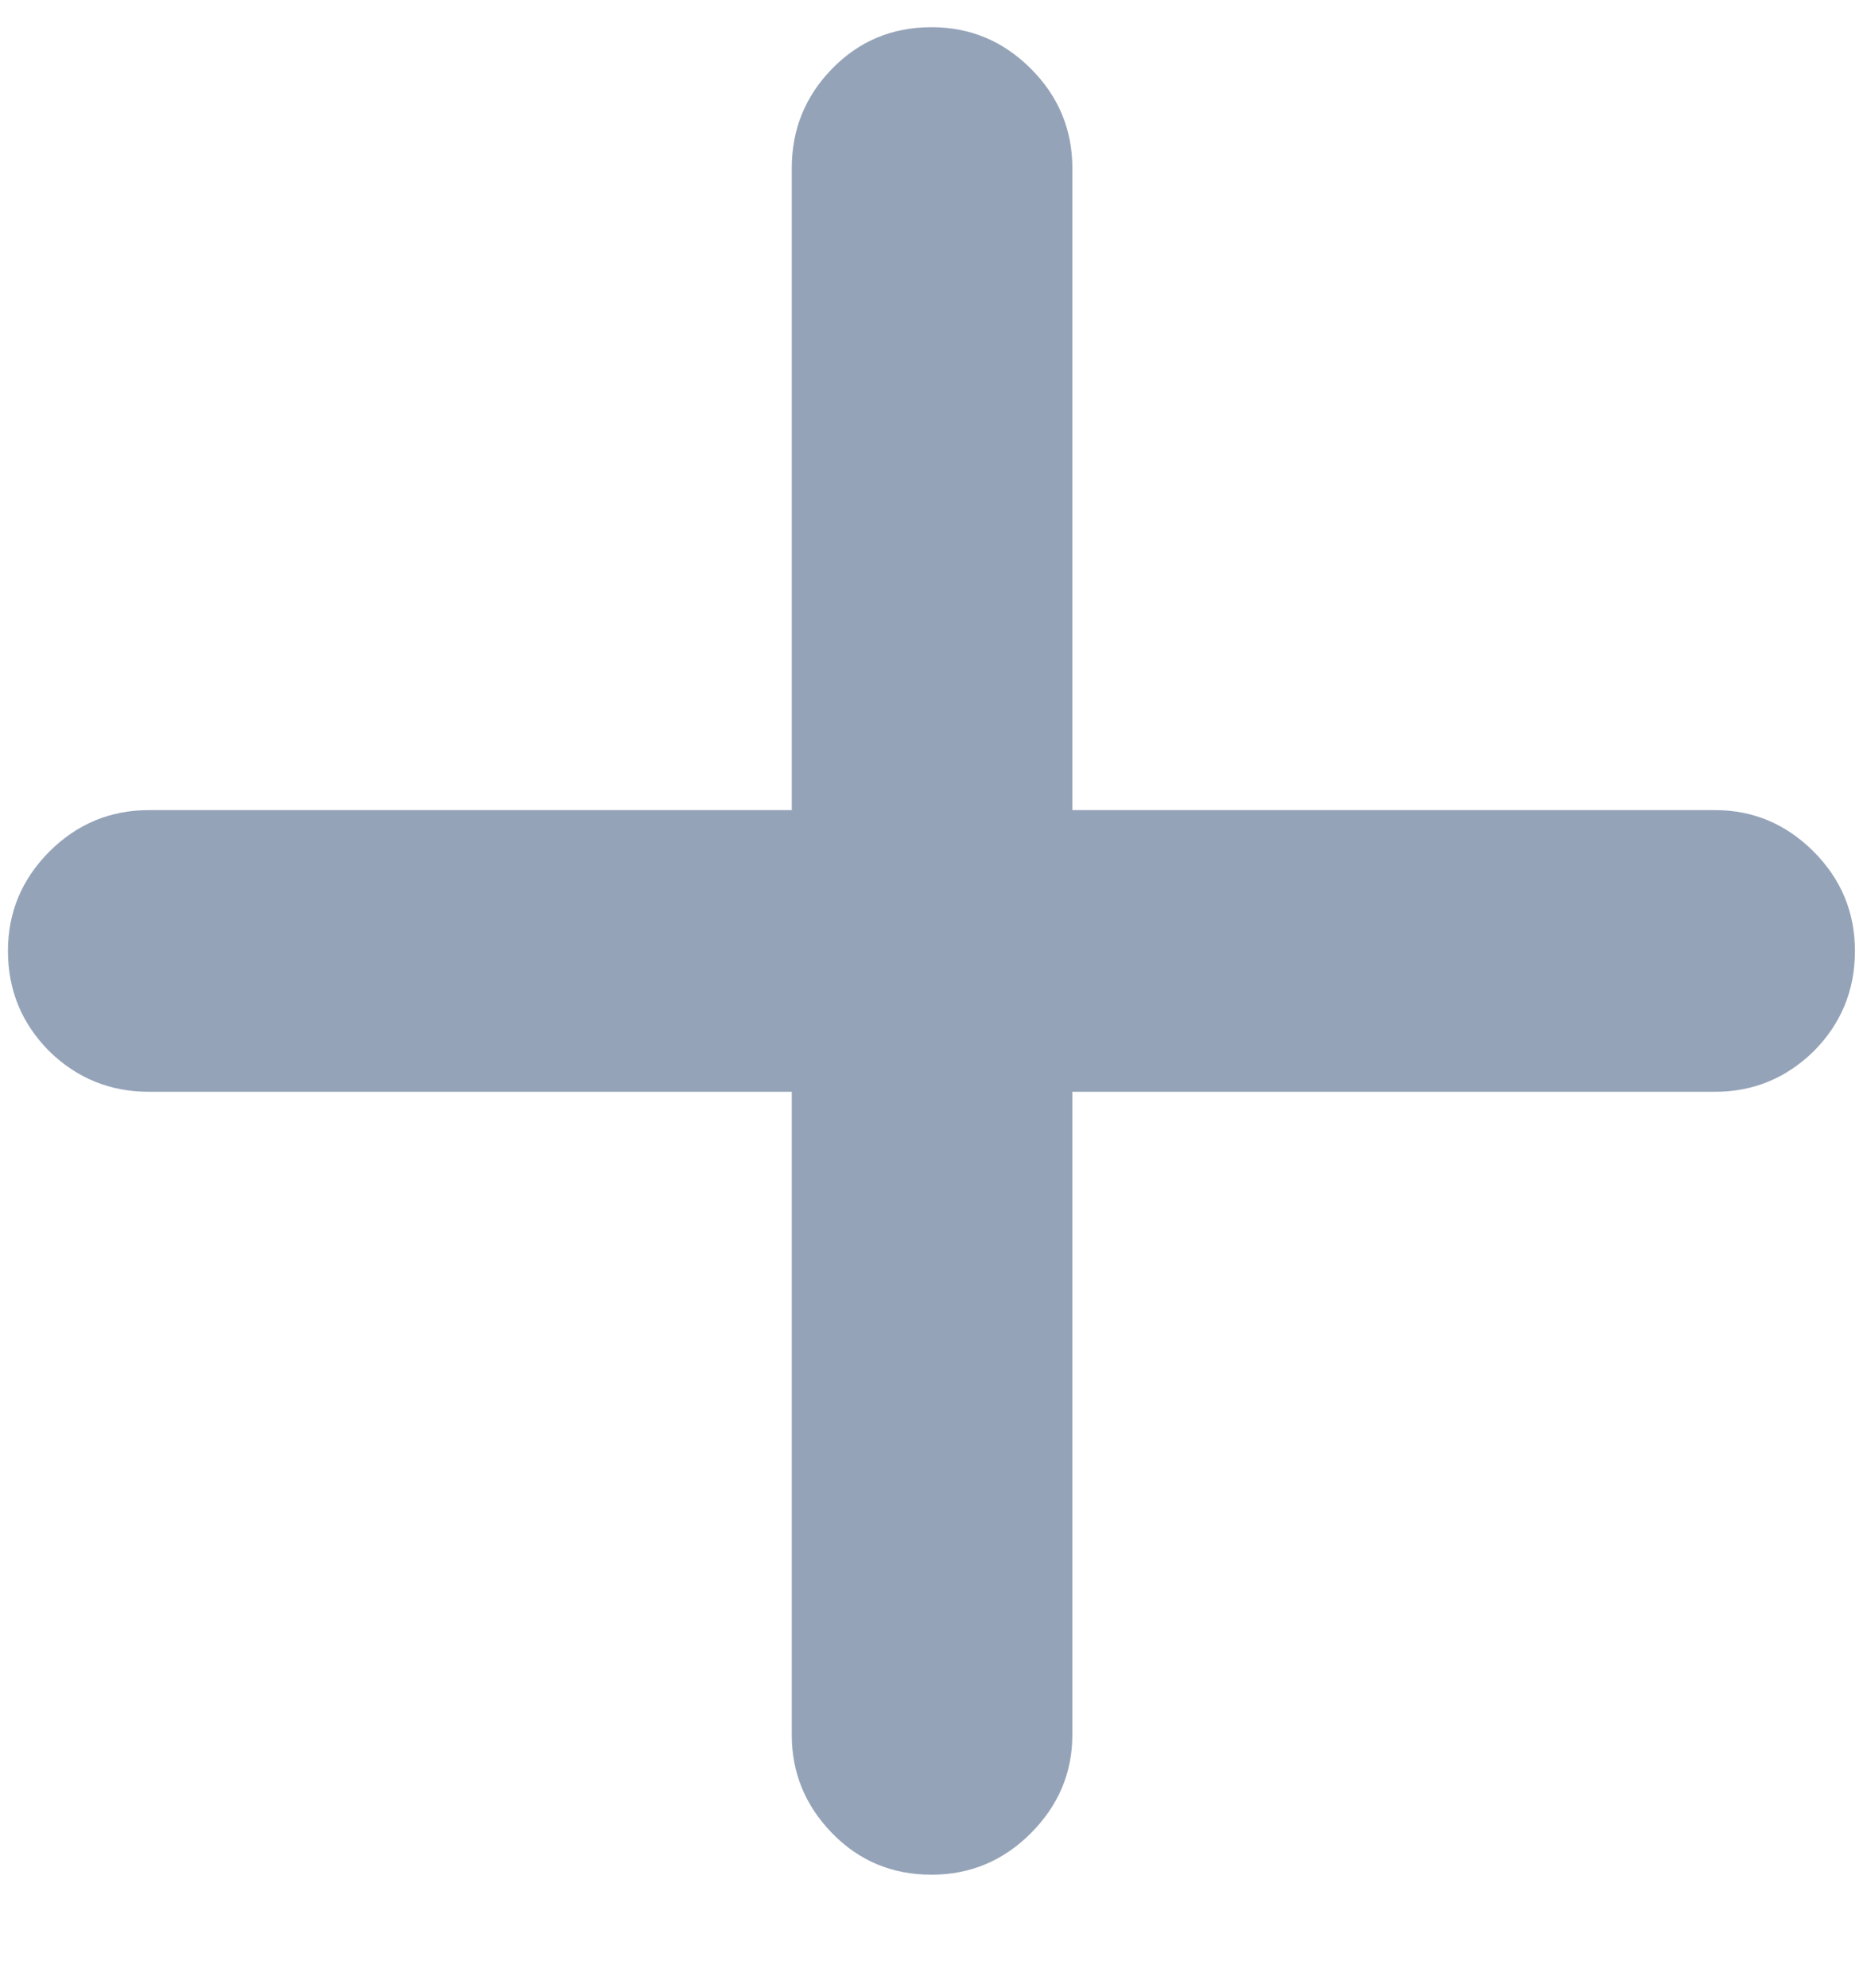 <svg width="15" height="16" viewBox="0 0 15 16" fill="none" xmlns="http://www.w3.org/2000/svg">
<path d="M0.064 7.654C0.064 7.344 0.176 7.077 0.398 6.854C0.621 6.632 0.888 6.521 1.198 6.521H6.375V1.353C6.375 1.042 6.483 0.775 6.7 0.553C6.917 0.33 7.184 0.219 7.5 0.219C7.811 0.219 8.077 0.33 8.3 0.553C8.522 0.775 8.634 1.042 8.634 1.353V6.521H13.81C14.115 6.521 14.379 6.632 14.602 6.854C14.824 7.077 14.935 7.344 14.935 7.654C14.935 7.971 14.824 8.24 14.602 8.463C14.379 8.68 14.115 8.788 13.81 8.788H8.634V13.965C8.634 14.27 8.522 14.533 8.3 14.756C8.077 14.979 7.811 15.09 7.5 15.09C7.184 15.09 6.917 14.979 6.7 14.756C6.483 14.533 6.375 14.27 6.375 13.965V8.788H1.198C0.888 8.788 0.621 8.68 0.398 8.463C0.176 8.24 0.064 7.971 0.064 7.654Z" fill="#94A3B8"/>
</svg>
